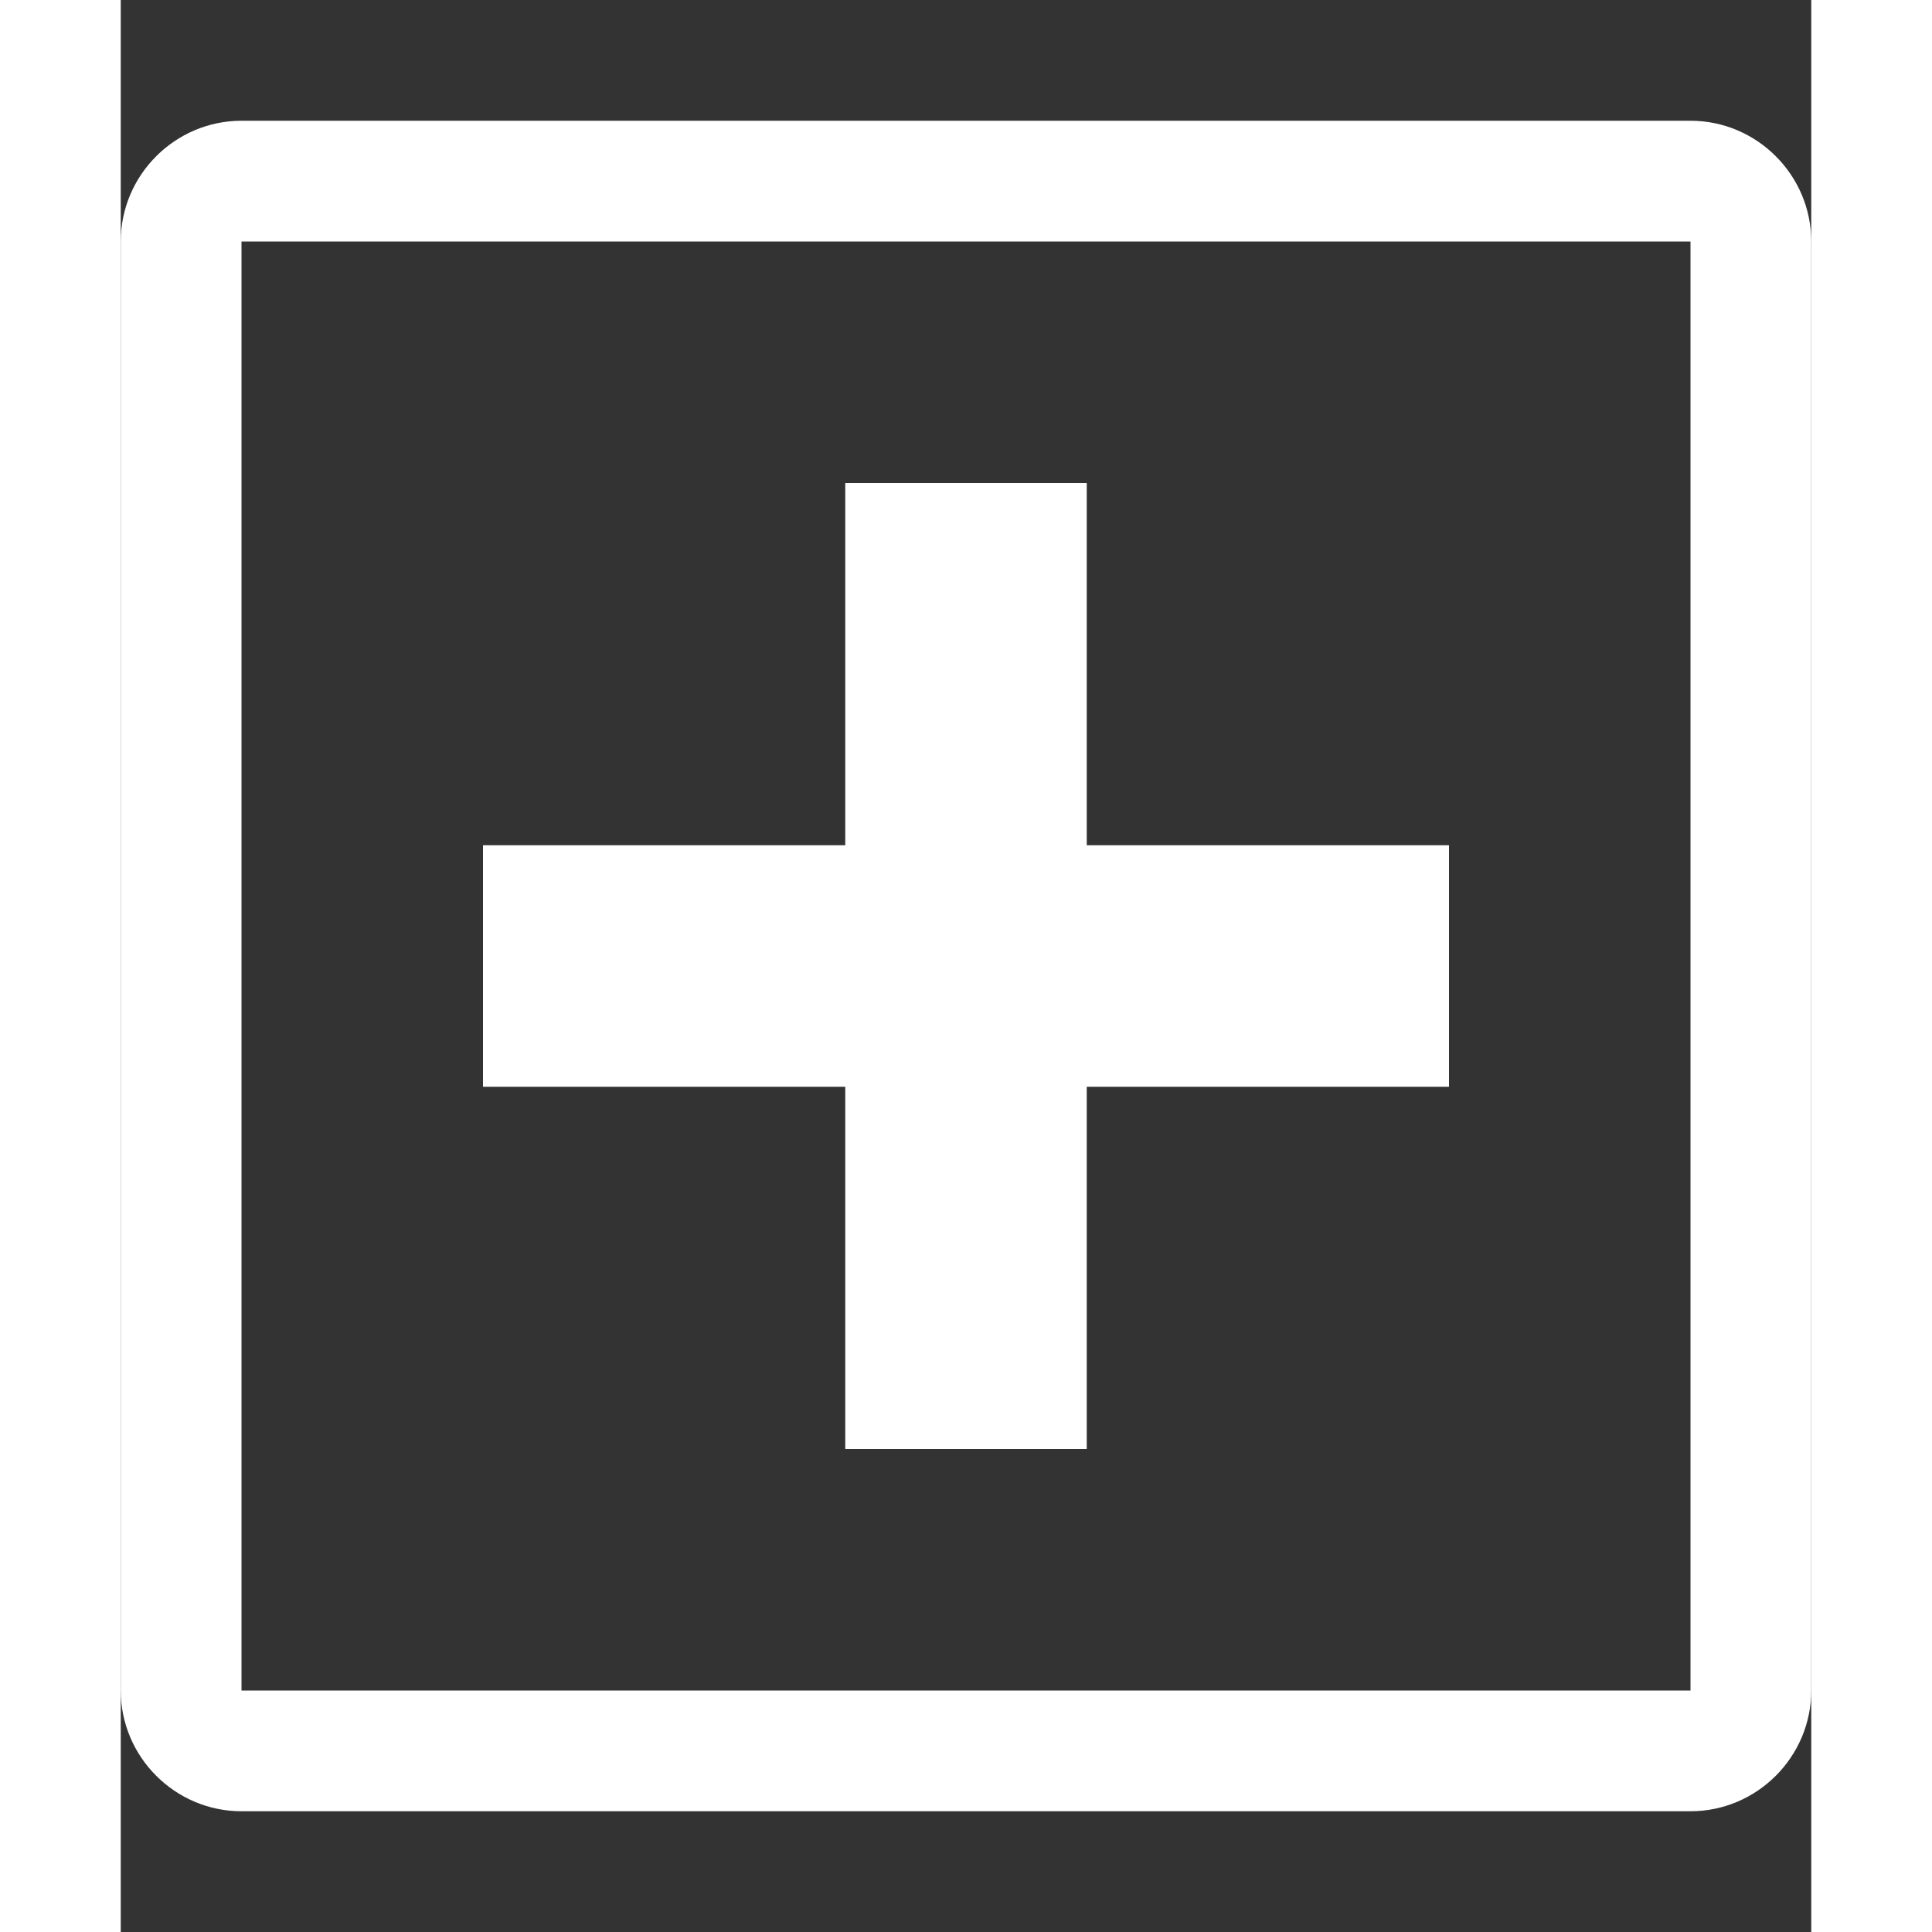 <svg stroke="#ffffff" fill="#ffffff" stroke-width="0" viewBox="0 0 14 16" height="1em" width="1em" xmlns="http://www.w3.org/2000/svg"><rect x="0" y="0" width="14" height="16" fill="#333333" stroke="none"/><path fill-rule="evenodd" d="M13 1H1c-.55 0-1 .45-1 1v12c0 .55.45 1 1 1h12c.55 0 1-.45 1-1V2c0-.55-.45-1-1-1zm0 13H1V2h12v12zM6 9H3V7h3V4h2v3h3v2H8v3H6V9z"></path></svg>